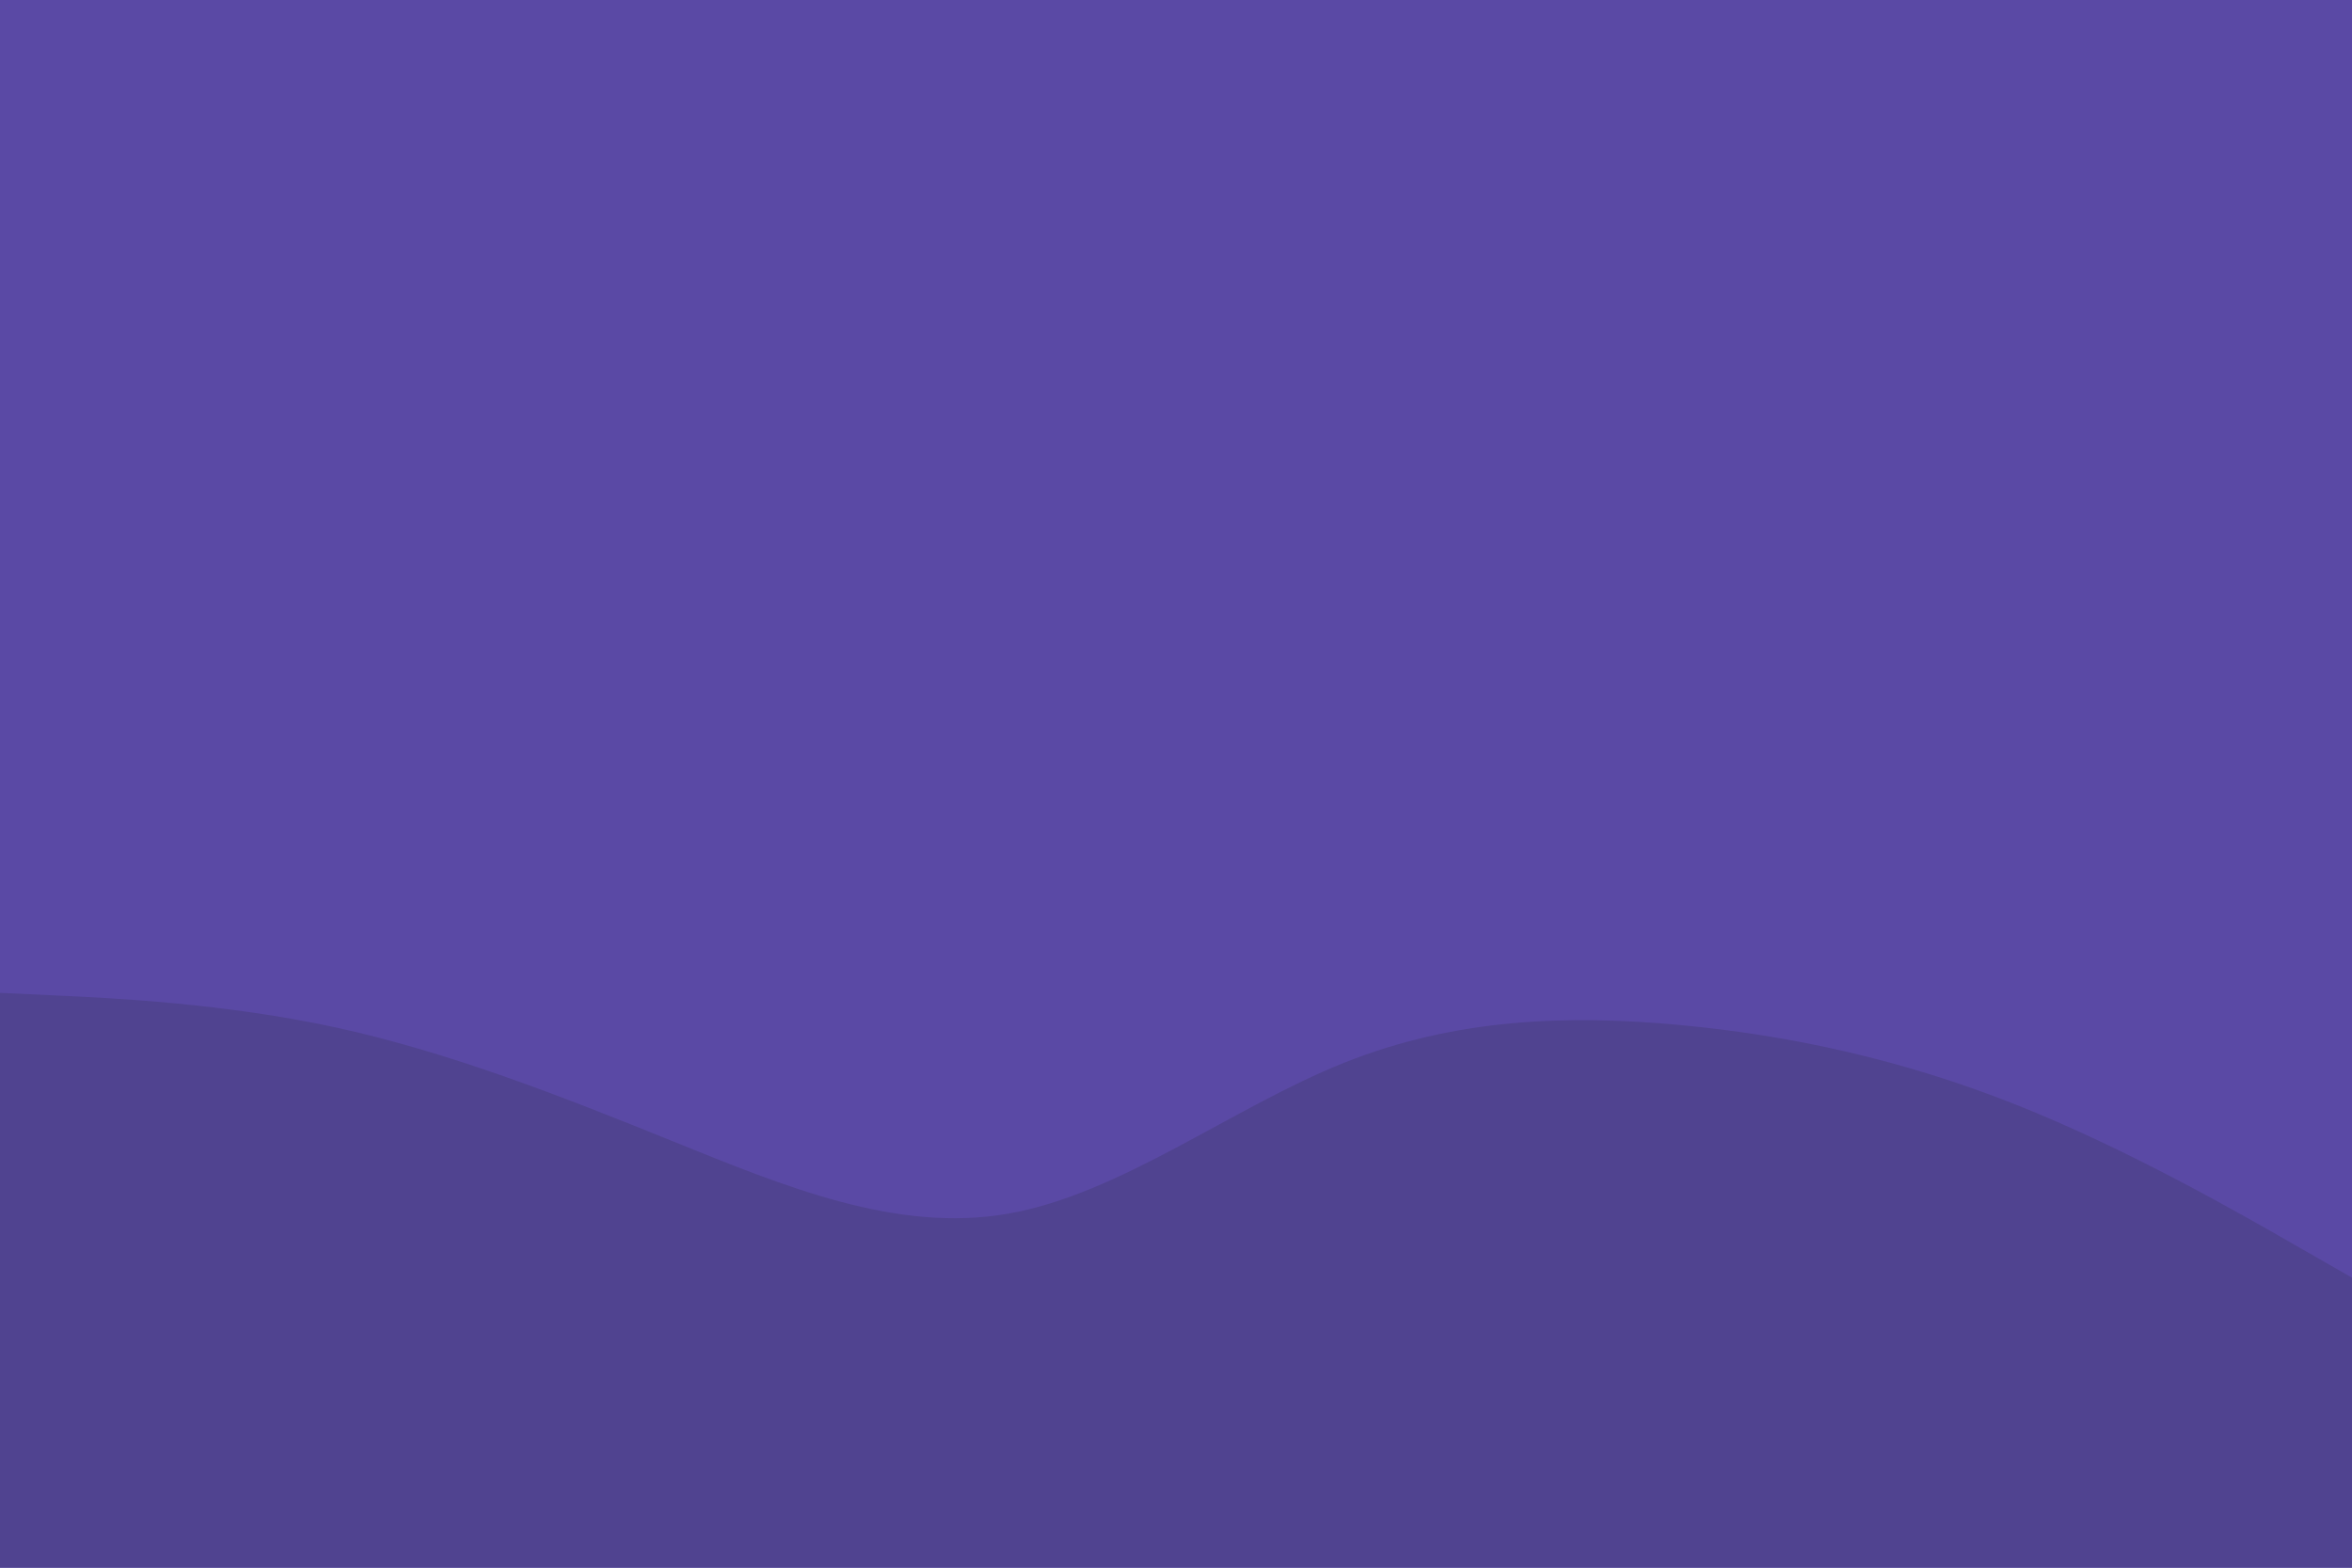 <svg id="visual" viewBox="0 0 900 600" width="900" height="600" xmlns="http://www.w3.org/2000/svg" xmlns:xlink="http://www.w3.org/1999/xlink" version="1.1"><rect x="0" y="0" width="900" height="600" fill="#5A49A5"></rect><path d="M0 380L21.5 381C43 382 86 384 128.8 393.3C171.7 402.7 214.3 419.3 257.2 436.7C300 454 343 472 385.8 464.5C428.7 457 471.3 424 514.2 406.8C557 389.7 600 388.3 642.8 392.3C685.7 396.3 728.3 405.7 771.2 422.7C814 439.7 857 464.3 878.5 476.7L900 489L900 601L878.5 601C857 601 814 601 771.2 601C728.3 601 685.7 601 642.8 601C600 601 557 601 514.2 601C471.3 601 428.7 601 385.8 601C343 601 300 601 257.2 601C214.3 601 171.7 601 128.8 601C86 601 43 601 21.5 601L0 601Z" fill="#504390" stroke-linecap="round" stroke-linejoin="miter"></path></svg>